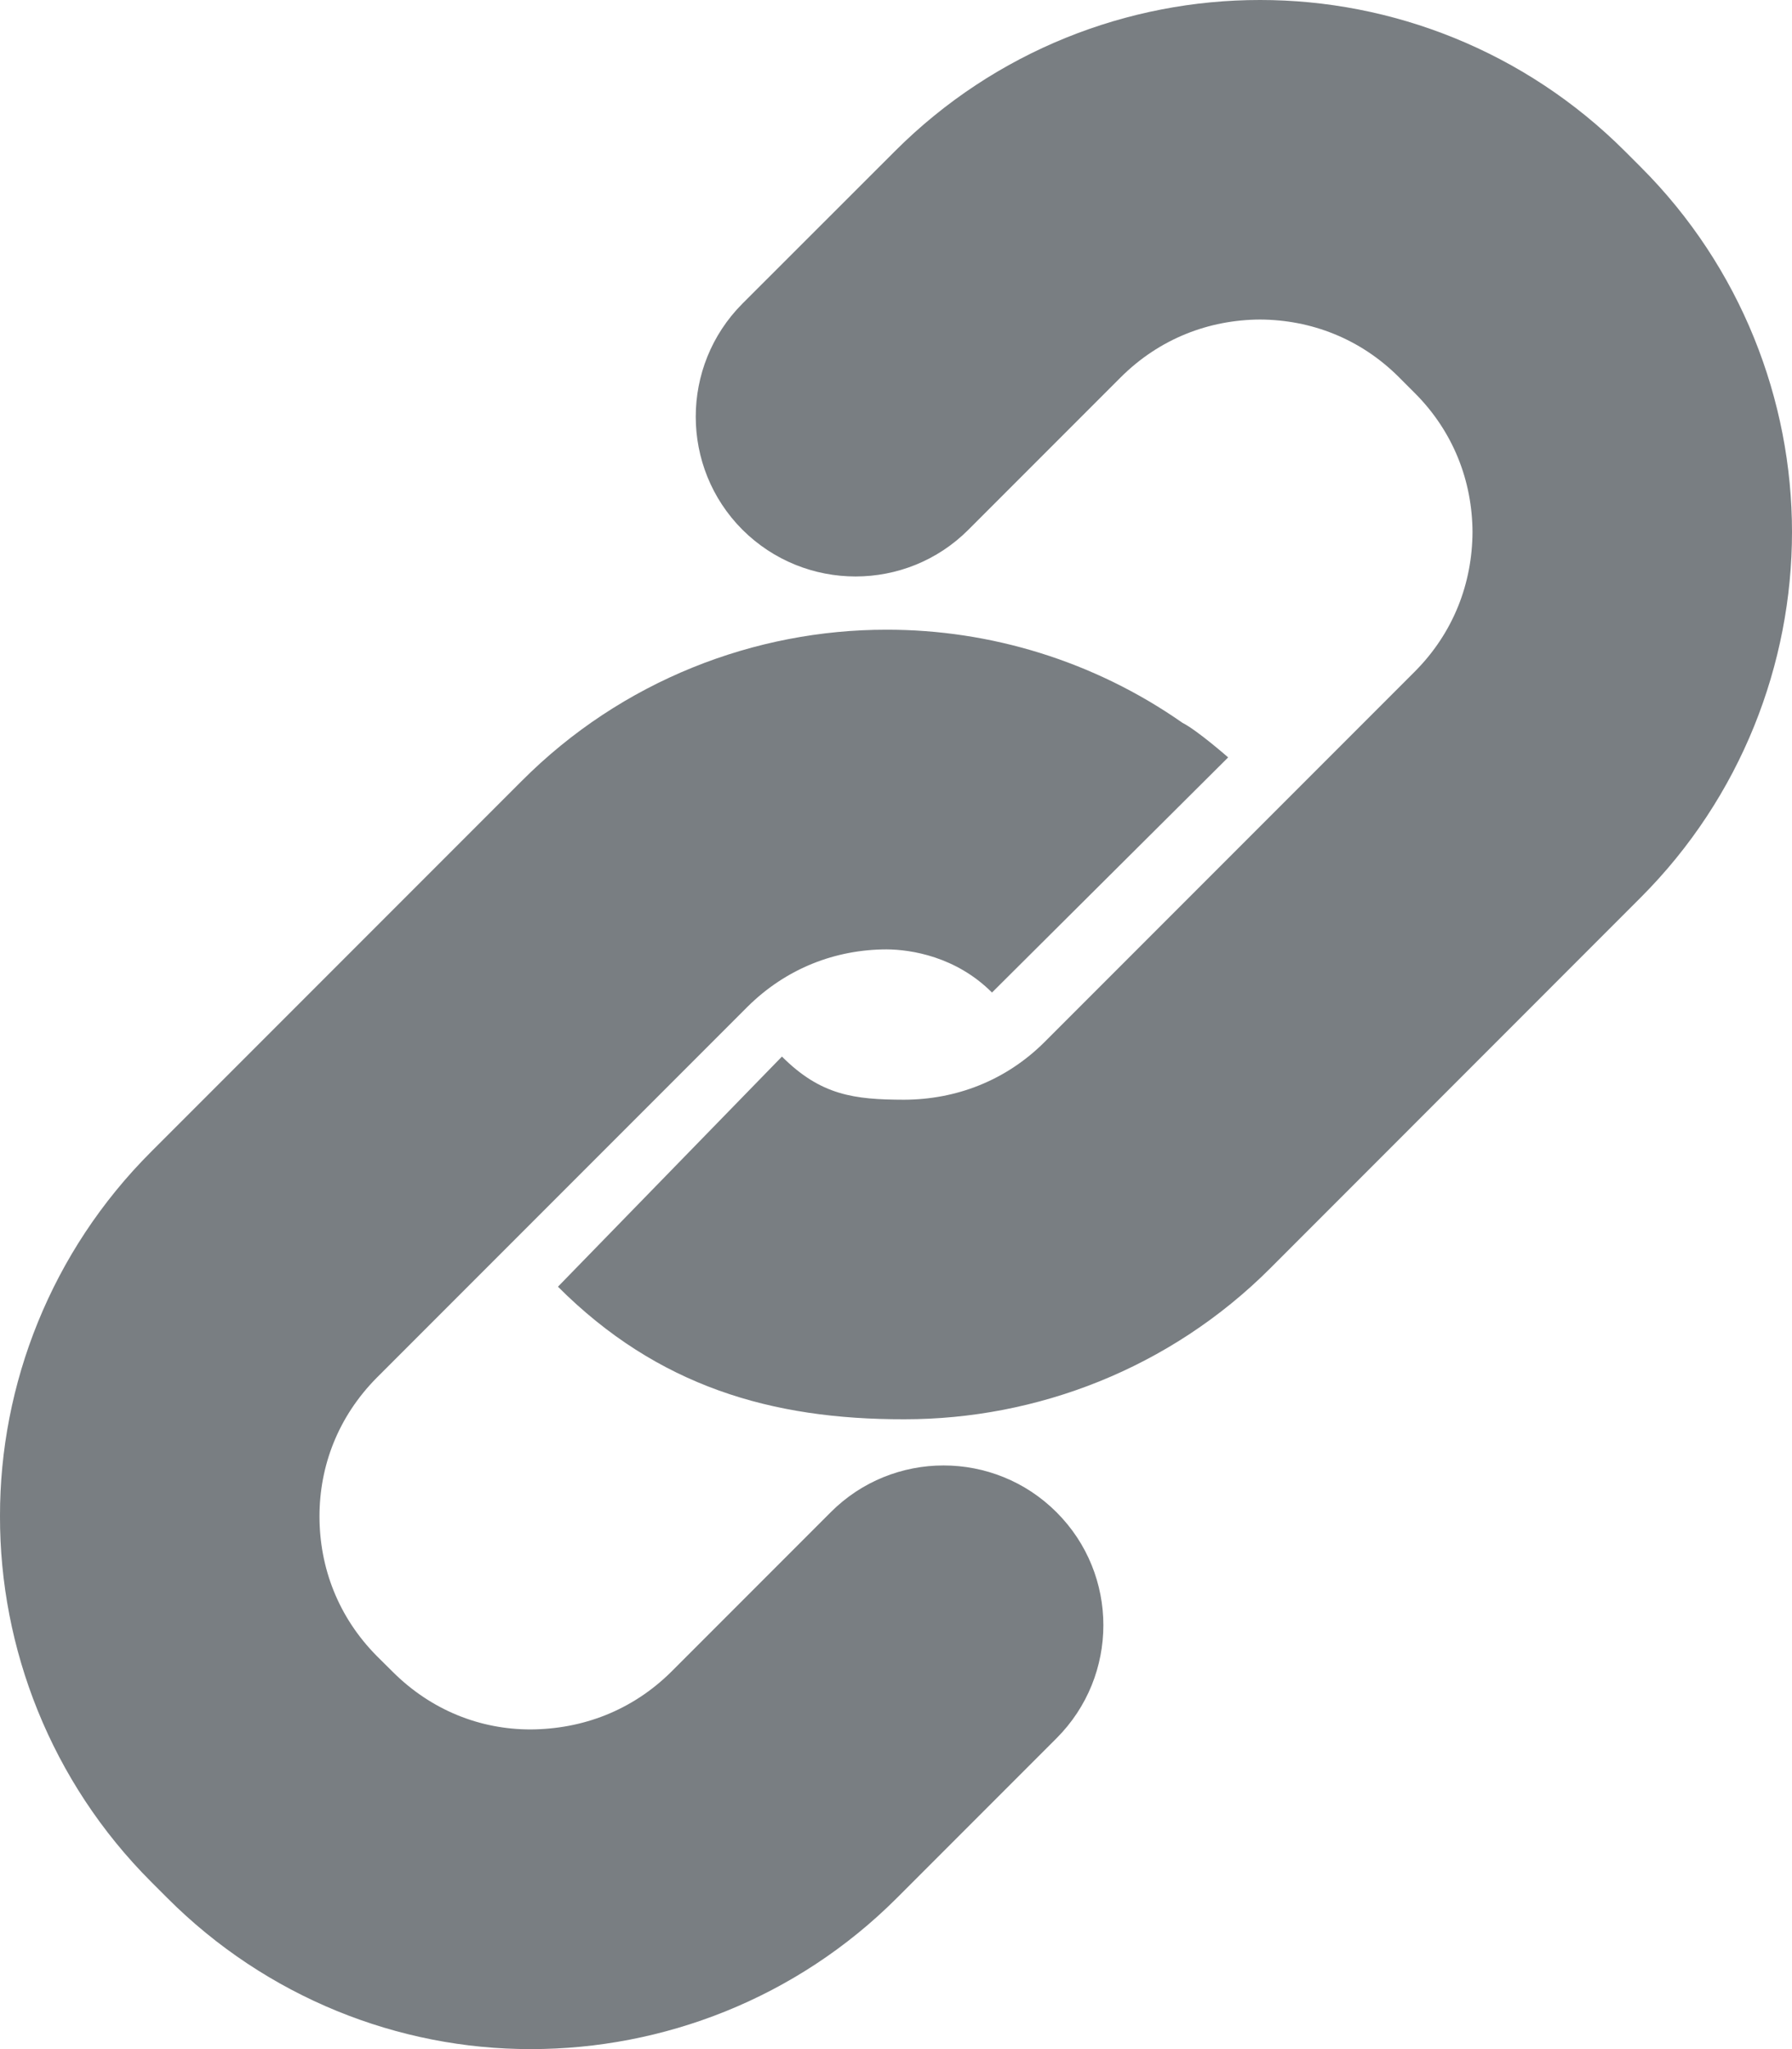 <?xml version="1.0" encoding="utf-8"?>
<!-- Generator: Adobe Illustrator 16.0.4, SVG Export Plug-In . SVG Version: 6.00 Build 0)  -->
<!DOCTYPE svg PUBLIC "-//W3C//DTD SVG 1.1//EN" "http://www.w3.org/Graphics/SVG/1.1/DTD/svg11.dtd">
<svg version="1.1" id="Layer_1" xmlns="http://www.w3.org/2000/svg" xmlns:xlink="http://www.w3.org/1999/xlink" x="0px" y="0px"
	 width="14px" height="16px" viewBox="0 0 14 16" enable-background="new 0 0 14 16" xml:space="preserve">
<g>
	<g>
		<path fill="#797E82" d="M7.062,11.082c-1.031,0.002-1.924-0.256-2.703-1.035l1.75-1.797c0.303,0.303,0.564,0.336,0.953,0.337l0,0
			c0.406-0.001,0.795-0.148,1.098-0.45l0,0l2.893-2.893c0.303-0.304,0.449-0.69,0.451-1.09l0,0
			c-0.002-0.396-0.148-0.782-0.451-1.085l0,0L10.93,2.946c-0.303-0.303-0.689-0.449-1.086-0.451l0,0
			C9.445,2.497,9.059,2.644,8.756,2.946l0,0L7.566,4.136c-0.486,0.487-1.277,0.487-1.766,0l0,0c-0.486-0.487-0.486-1.277,0-1.765
			l0,0L6.99,1.182C7.775,0.396,8.814-0.001,9.844,0l0,0c1.027-0.001,2.066,0.396,2.852,1.182l0,0l0.123,0.123
			C13.602,2.087,14,3.126,14,4.154l0,0c0,1.027-0.396,2.068-1.182,2.854l0,0L9.926,9.901c-0.789,0.79-1.834,1.181-2.857,1.181l0,0
			H7.062L7.062,11.082z"/>
	</g>
	<g>
		<path fill="#797E82" d="M4.145,16c-1.029,0.001-2.062-0.402-2.84-1.182l0,0l-0.123-0.123C0.395,13.909-0.002,12.867,0,11.84l0,0
			c-0.002-1.028,0.398-2.066,1.182-2.848l0,0l2.893-2.893c0.783-0.786,1.824-1.183,2.852-1.182l0,0
			c0.807-0.001,1.619,0.243,2.311,0.727l0,0c0.115,0.058,0.357,0.27,0.357,0.27L7.75,7.75C7.469,7.469,7.118,7.414,6.926,7.413l0,0
			c-0.398,0.001-0.783,0.147-1.088,0.45l0,0l-2.893,2.893c-0.303,0.305-0.449,0.689-0.449,1.084l0,0c0,0.4,0.146,0.787,0.449,1.092
			l0,0l0.123,0.122c0.305,0.304,0.688,0.45,1.076,0.45l0,0c0.408-0.002,0.795-0.148,1.1-0.45l0,0l1.246-1.246
			c0.486-0.487,1.277-0.487,1.764,0l0,0c0.488,0.487,0.488,1.277,0,1.765l0,0l-1.246,1.246C6.219,15.608,5.176,16,4.15,16l0,0H4.145
			L4.145,16z"/>
	</g>
</g>
<g>
</g>
<g>
</g>
<g>
</g>
<g>
</g>
<g>
</g>
<g>
</g>
<g>
</g>
<g>
</g>
<g>
</g>
<g>
</g>
<g>
</g>
<g>
</g>
<g>
</g>
<g>
</g>
<g>
</g>
</svg>
